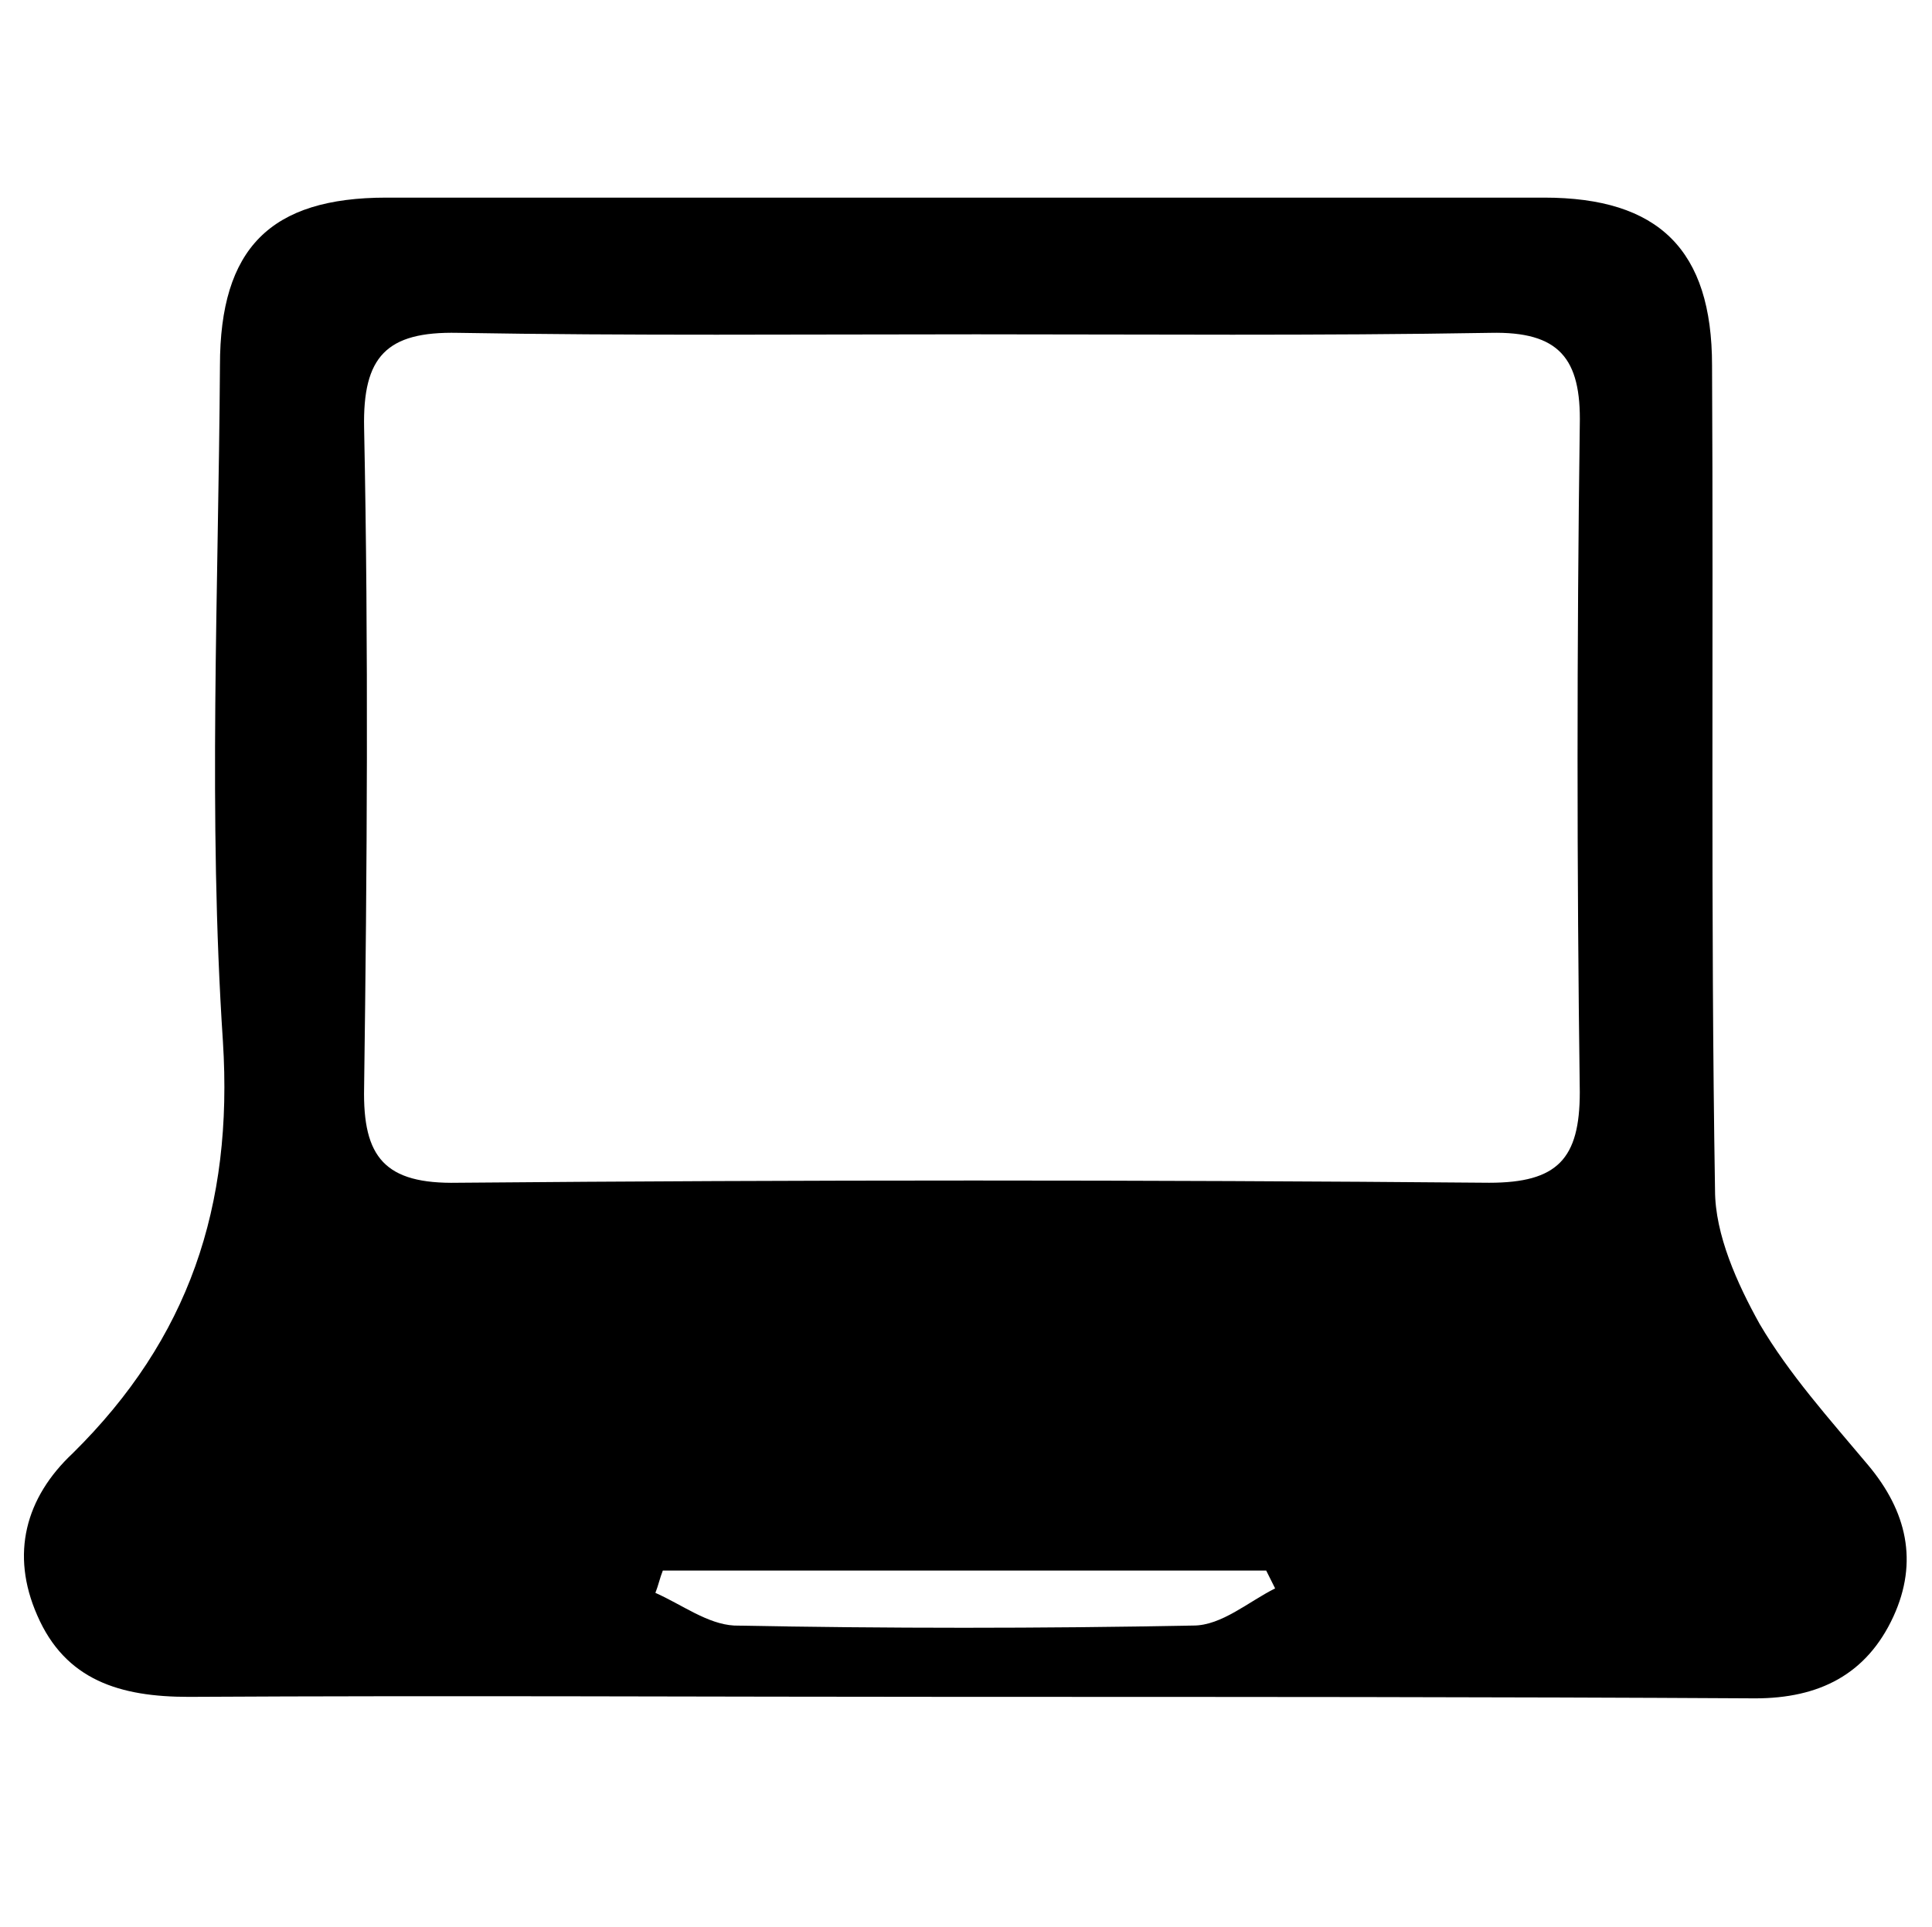 <?xml version="1.0" encoding="utf-8"?>
<!-- Generator: Adobe Illustrator 18.1.1, SVG Export Plug-In . SVG Version: 6.00 Build 0)  -->
<!DOCTYPE svg PUBLIC "-//W3C//DTD SVG 1.1//EN" "http://www.w3.org/Graphics/SVG/1.1/DTD/svg11.dtd">
<svg version="1.1" id="Layer_1" xmlns="http://www.w3.org/2000/svg" xmlns:xlink="http://www.w3.org/1999/xlink" x="0px" y="0px"
	 viewBox="0 0 130 129.7" enable-background="new 0 0 130 129.7" xml:space="preserve">
<g>
	<path d="M65.2,114.2c-17.5,0-35-0.1-52.5,0c-4.6,0-8.3-1.1-10.2-5.5c-1.8-4.1-0.8-7.9,2.4-10.9c7.8-7.7,10.8-16.6,10.1-27.7
		C14,55,14.7,39.8,14.8,24.6c0-7.9,3.4-11.3,11.2-11.3c26,0,52,0,77.9,0c7.7,0,11.3,3.5,11.3,11.3c0.1,18.5-0.1,37,0.2,55.5
		c0,3,1.5,6.3,3,9c2,3.4,4.7,6.4,7.3,9.5c2.6,3.1,3.4,6.5,1.7,10.2c-1.8,3.9-5,5.5-9.3,5.5C100.5,114.2,82.8,114.2,65.2,114.2z
		 M65.7,22.5C65.7,22.5,65.7,22.4,65.7,22.5c-11.7,0-23.3,0.1-34.9-0.1c-4.8-0.1-6.4,1.6-6.3,6.4c0.3,14.8,0.2,29.6,0,44.4
		c-0.1,4.7,1.4,6.5,6.3,6.4c23.1-0.2,46.3-0.2,69.4,0c4.6,0,6.1-1.6,6.1-6.1c-0.2-15-0.2-30,0-44.9c0.1-4.5-1.4-6.3-6-6.2
		C88.6,22.6,77.2,22.5,65.7,22.5z M85.8,106.9c-0.2-0.4-0.4-0.8-0.6-1.2c-13.5,0-27,0-40.6,0c-0.2,0.5-0.3,1-0.5,1.5
		c1.8,0.8,3.5,2.1,5.3,2.2c10.3,0.2,20.6,0.2,30.9,0C82.2,109.4,84,107.8,85.8,106.9z"/>
</g>
</svg>
